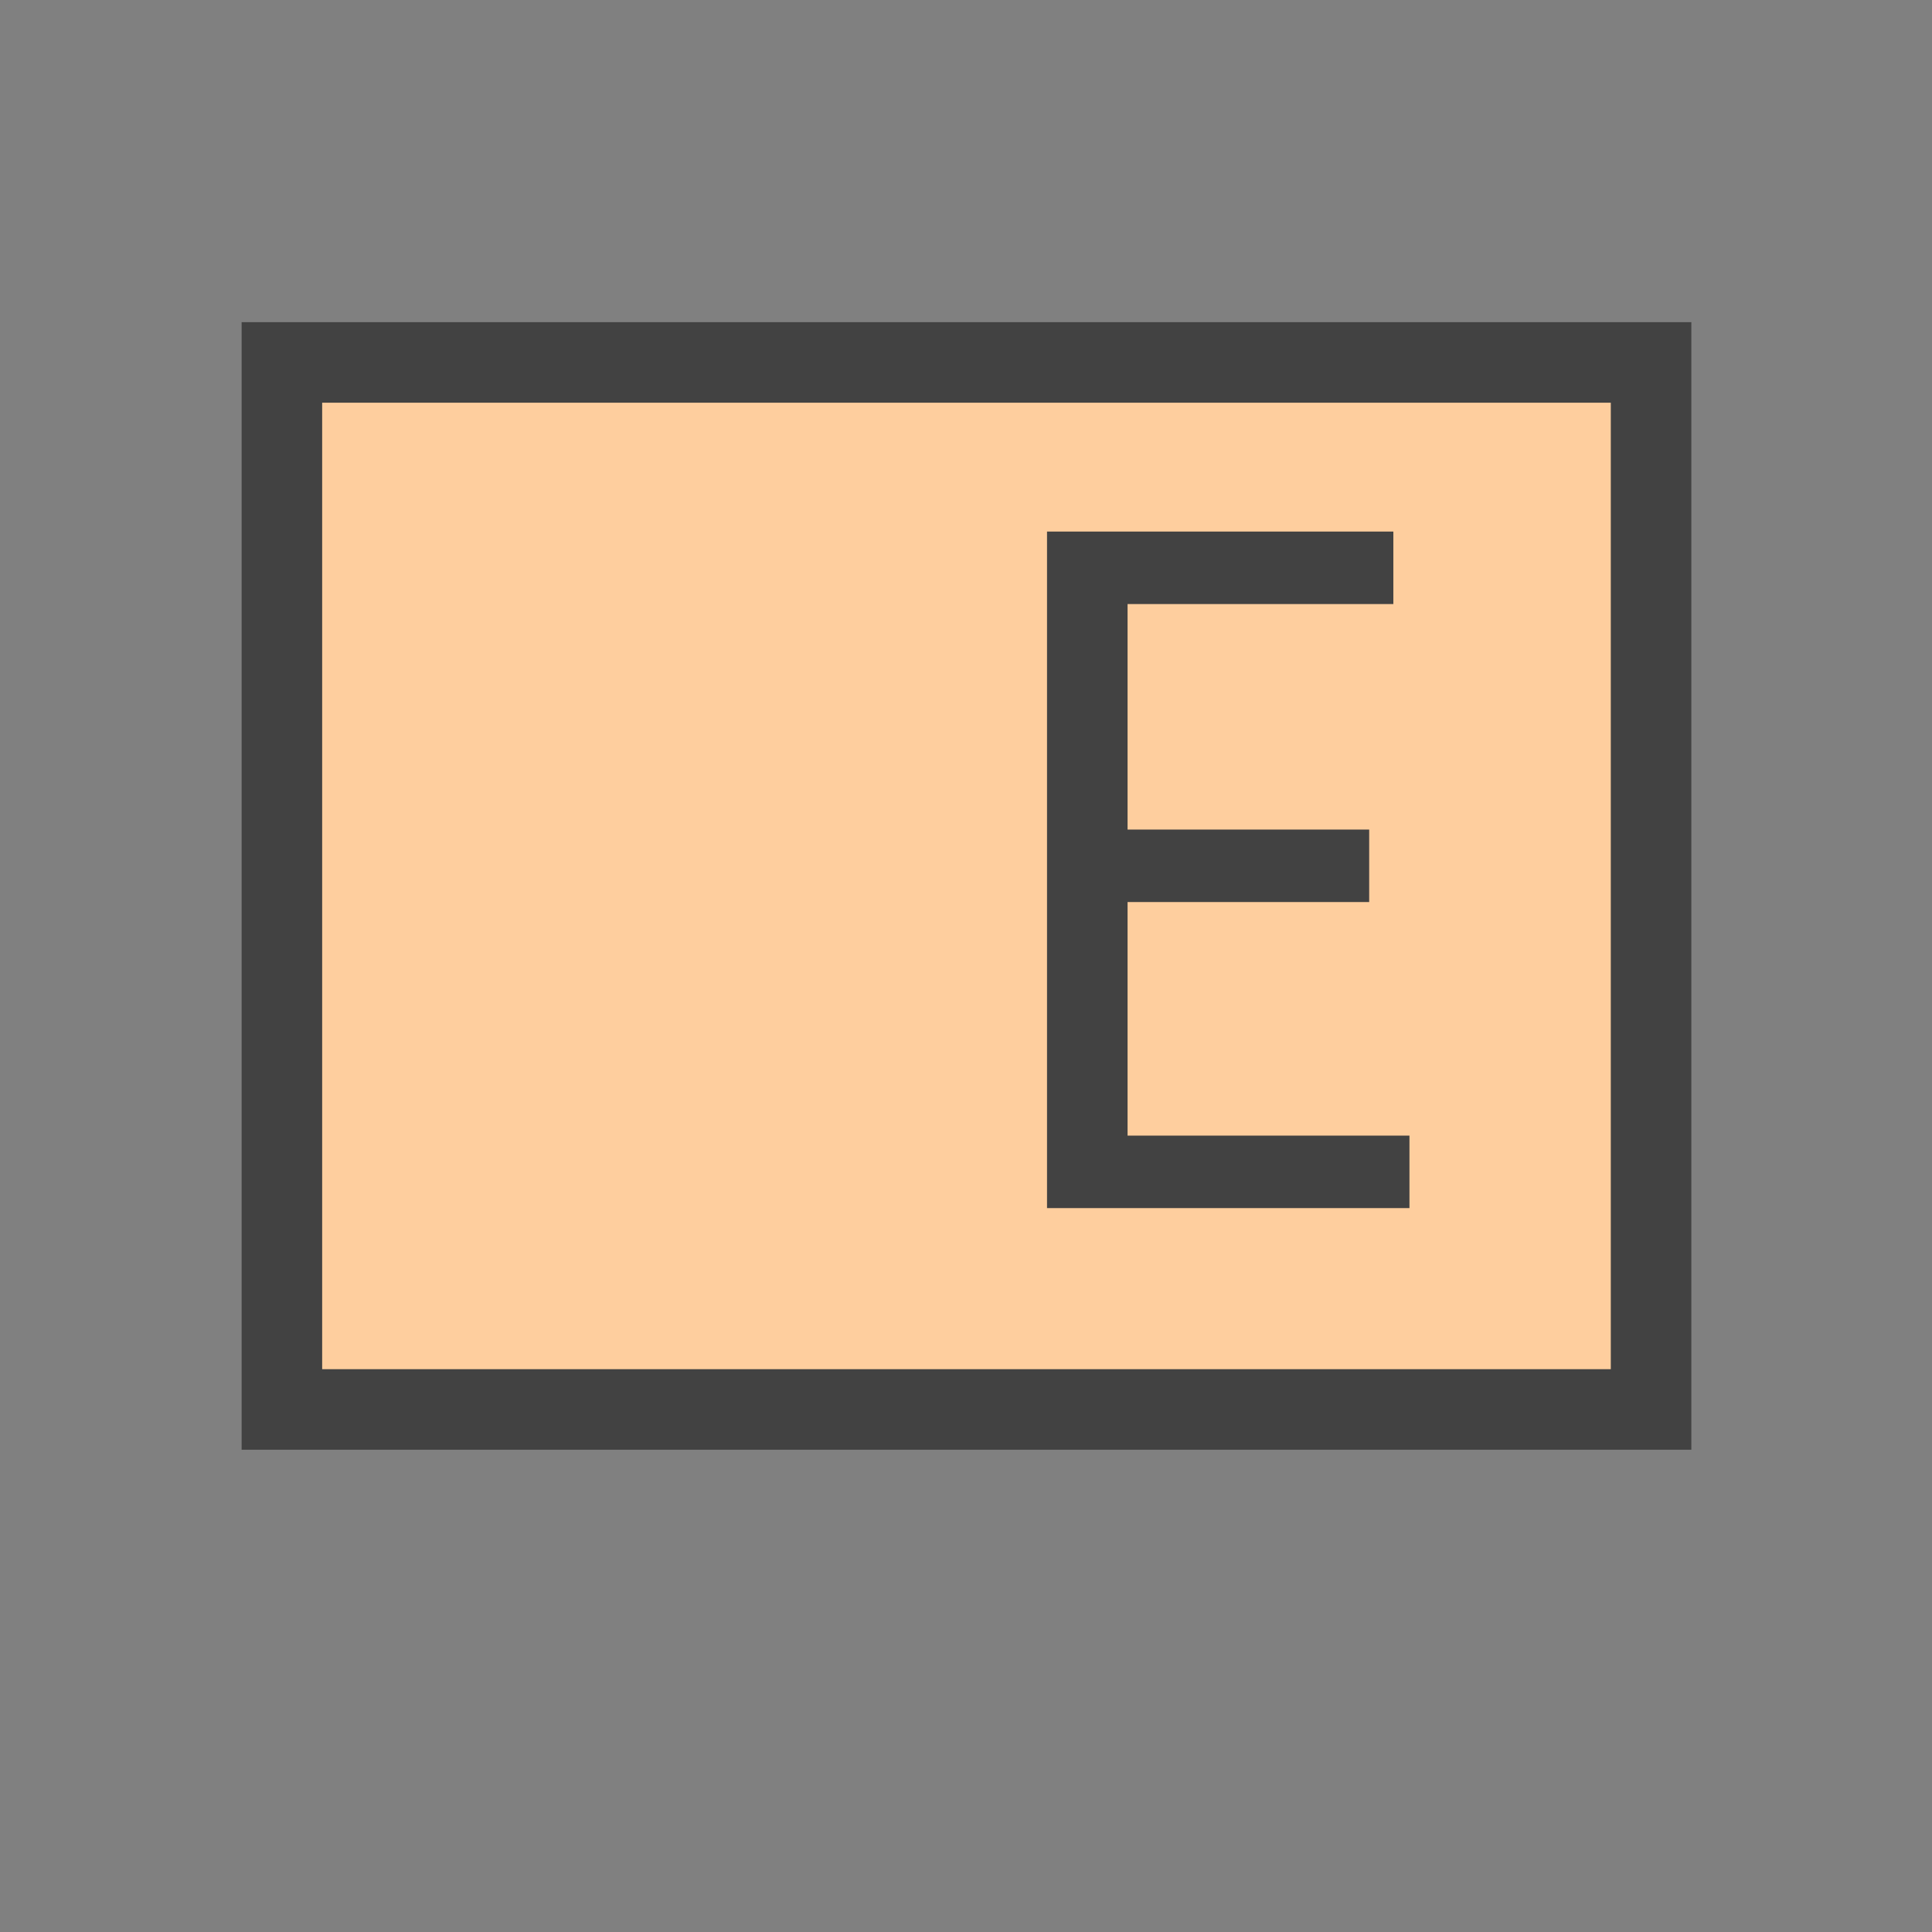 <?xml version="1.0" encoding="UTF-8"?>
<!DOCTYPE svg PUBLIC '-//W3C//DTD SVG 1.0//EN'
          'http://www.w3.org/TR/2001/REC-SVG-20010904/DTD/svg10.dtd'>
<svg style="fill-opacity:1; color-rendering:auto; color-interpolation:auto; text-rendering:auto; stroke:black; stroke-linecap:square; stroke-miterlimit:10; shape-rendering:auto; stroke-opacity:1; fill:black; stroke-dasharray:none; font-weight:normal; stroke-width:1; font-family:'Arial'; font-style:normal; stroke-linejoin:miter; font-size:12px; stroke-dashoffset:0; image-rendering:auto;" xmlns="http://www.w3.org/2000/svg" width="0.167in" viewBox="0 0 16 16" xmlns:xlink="http://www.w3.org/1999/xlink" height="0.167in"
><rect x="0" y="0" width="16" height="16" fill="#808080" stroke="none"/><!--Generated by the Batik Graphics2D SVG Generator--><defs id="genericDefs"
  /><g
  ><defs id="defs1"
    ><linearGradient transform="matrix(1.0 0.0 -579.2 1.0 0.0 -816.98)" x1="582.7" x2="599.7" gradientUnits="userSpaceOnUse" y1="827.98" style="color-interpolation:sRGB;" y2="827.98" id="gradient1" spreadMethod="pad"
      ><stop style="stop-color:rgb(254,206,158);" offset="0%"
        /><stop style="stop-color:rgb(255,250,214);" offset="100%"
      /></linearGradient
      ><clipPath clipPathUnits="userSpaceOnUse" id="clipPath1"
      ><path d="M0 0 L24 0 L24 24 L0 24 L0 0 Z"
      /></clipPath
      ><clipPath clipPathUnits="userSpaceOnUse" id="clipPath2"
      ><path d="M0 0 L0 24 L24 24 L24 0 Z"
      /></clipPath
    ></defs
    ><g style="fill:url(#gradient1); text-rendering:geometricPrecision; stroke:url(#gradient1);" transform="matrix(0.667,0,0,0.667,0,0)"
    ><rect x="3.5" y="4.5" width="17" style="clip-path:url(#clipPath2); stroke:none;" height="13"
      /><rect x="3.5" y="4.5" width="17" style="stroke-linecap:butt; clip-path:url(#clipPath2); fill:none; stroke:rgb(66,66,66);" height="13"
    /></g
    ><g style="fill:rgb(66,66,66); text-rendering:geometricPrecision; stroke-linecap:butt; stroke:rgb(66,66,66);" transform="matrix(0.667,0,0,0.667,0,0)"
    ><path d="M17.5 15 L13 15 L13 6.6 L17.3 6.6 L17.3 7.5 L14 7.5 L14 10.3 L17 10.3 L17 11.2 L14 11.2 L14 14.1 L17.5 14.1 L17.5 15 Z" style="stroke:none; clip-path:url(#clipPath2);"
    /></g
  ></g
></svg
>
